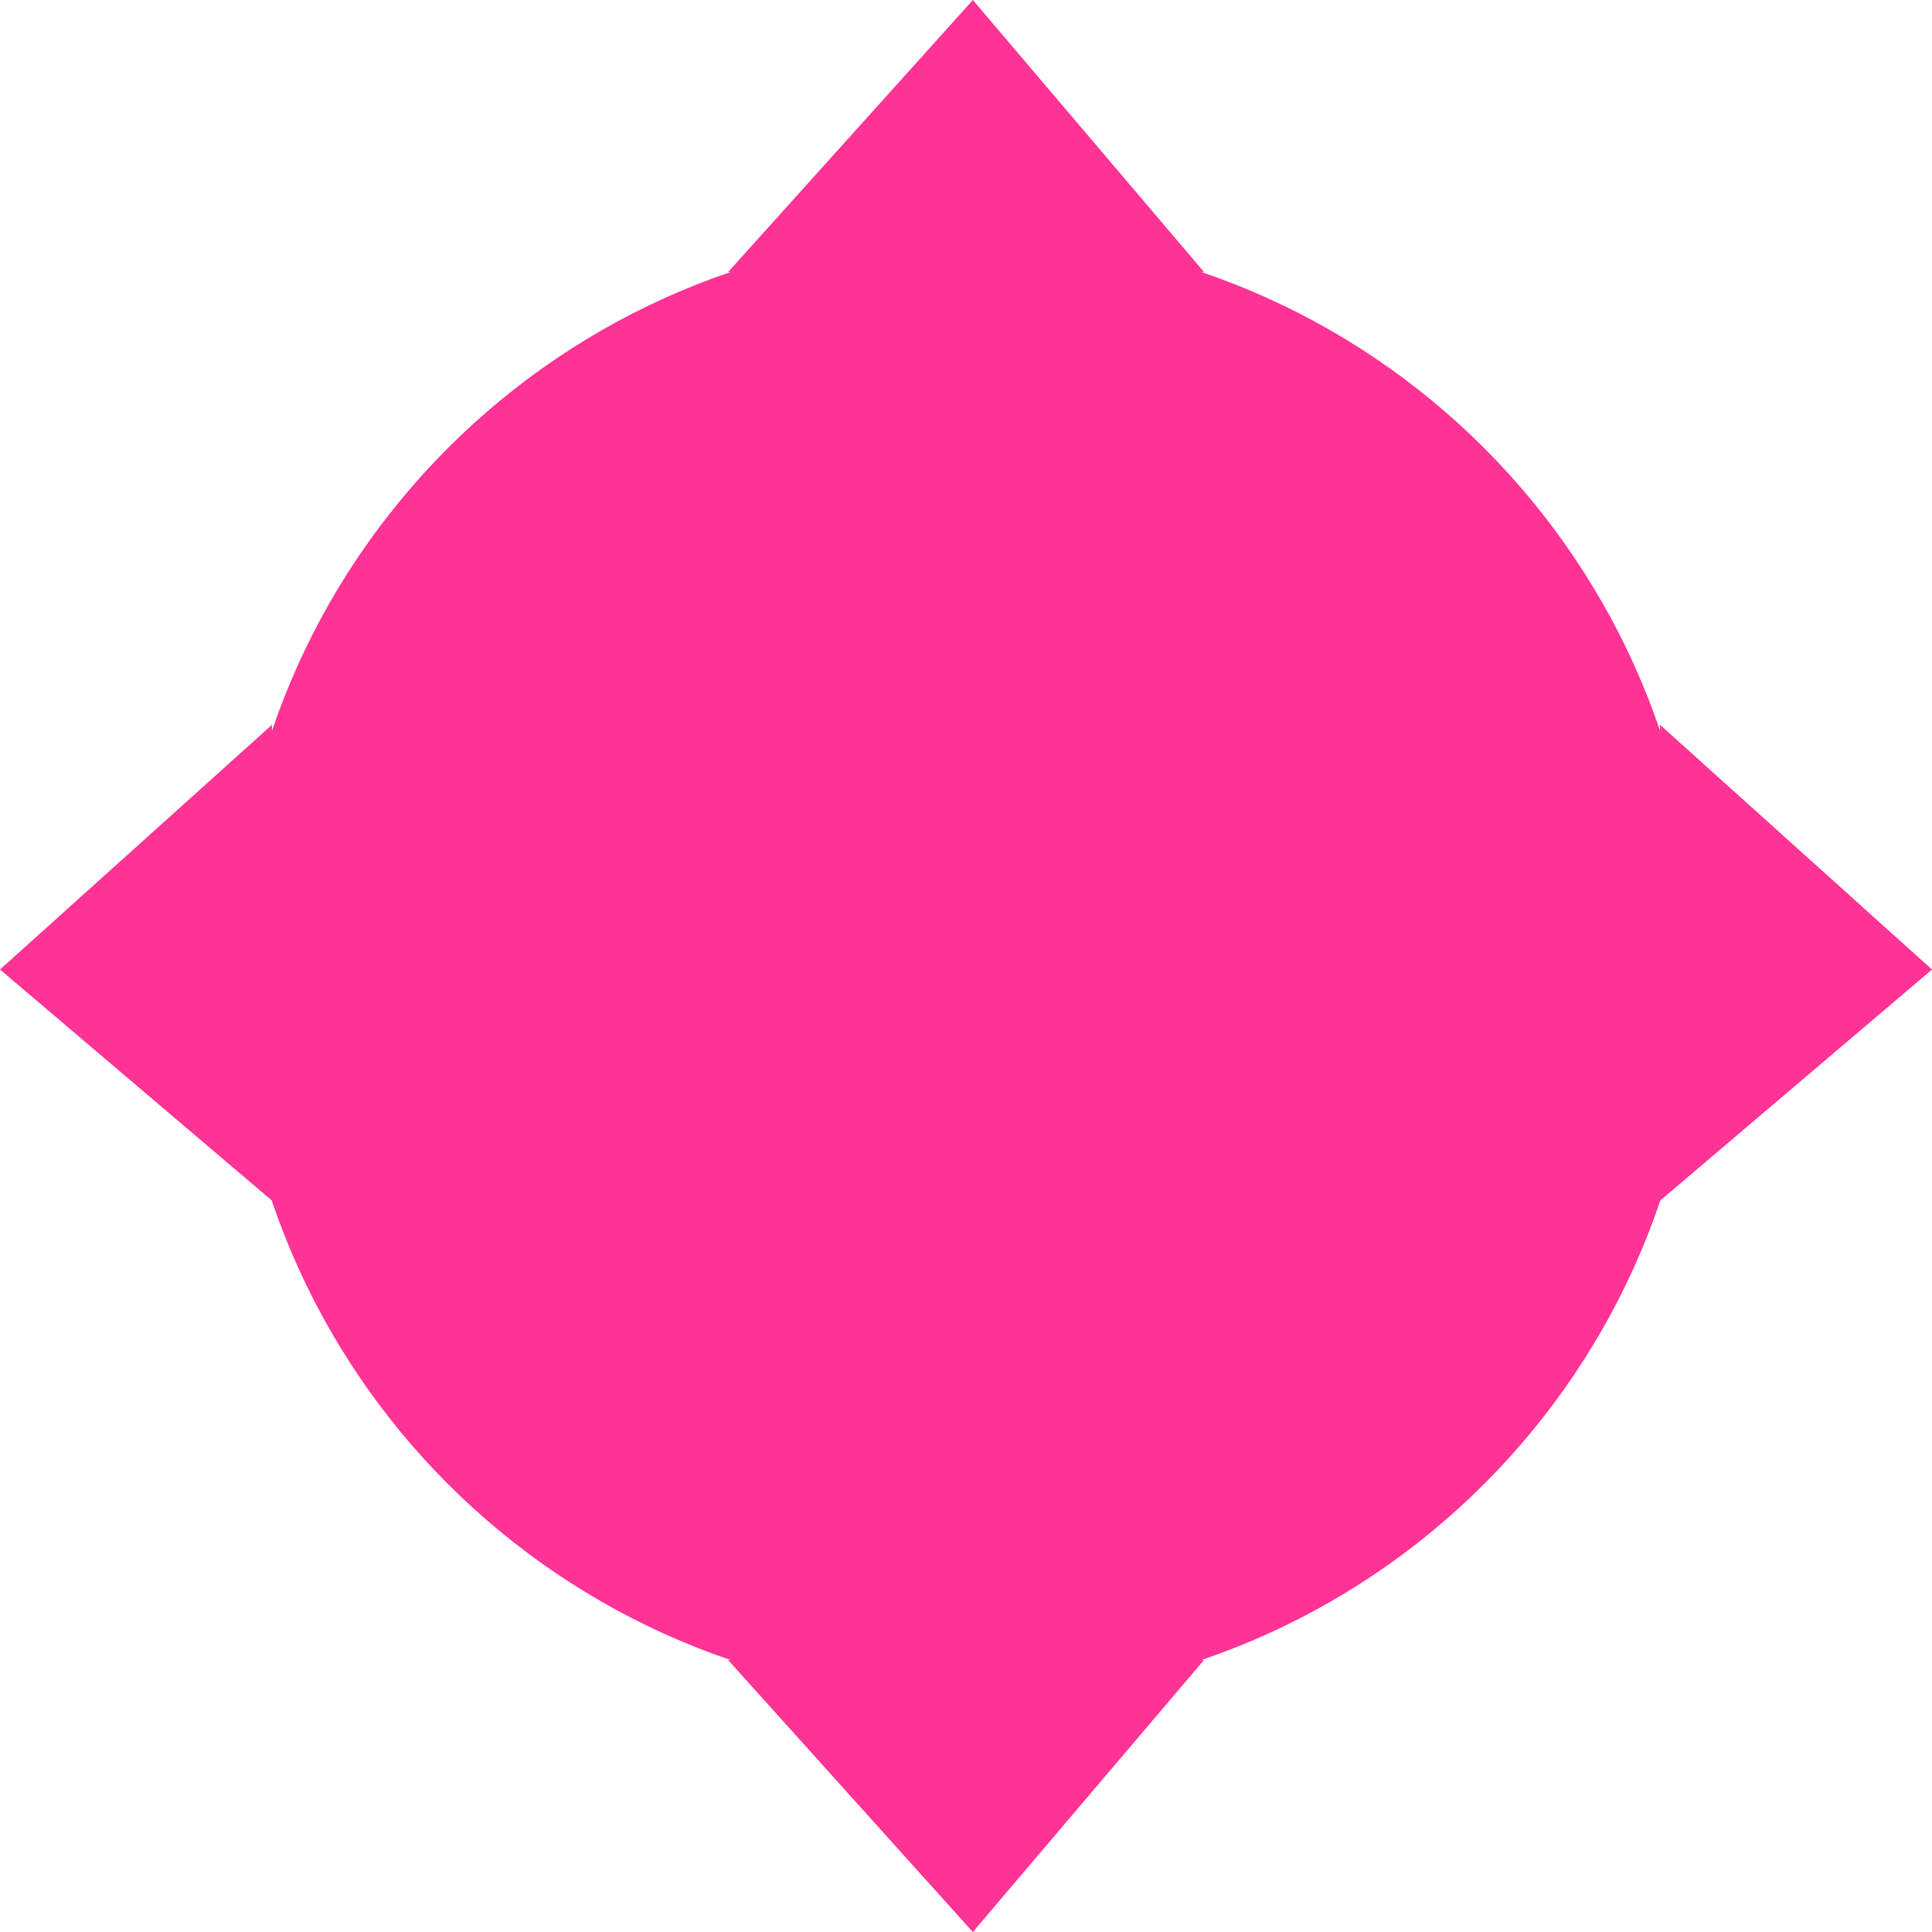 <svg version="1.1" xmlns="http://www.w3.org/2000/svg" xmlns:xlink="http://www.w3.org/1999/xlink" width="51.597" height="51.597" viewBox="0,0,51.597,51.597"><g transform="translate(-214.201,-154.201)"><g data-paper-data="{&quot;isPaintingLayer&quot;:true}" fill="#ff3396" fill-rule="nonzero" stroke="none" stroke-width="0" stroke-linecap="butt" stroke-linejoin="miter" stroke-miterlimit="10" stroke-dasharray="" stroke-dashoffset="0" style="mix-blend-mode: normal"><path d="M220.434,180c0,-10.806 8.76,-19.566 19.566,-19.566c10.806,0 19.566,8.76 19.566,19.566c0,10.806 -8.76,19.566 -19.566,19.566c-10.806,0 -19.566,-8.76 -19.566,-19.566z"/><path d="M233.647,161.465l6.536,-7.264l6.173,7.264z" data-paper-data="{&quot;origPos&quot;:null}"/><path d="M246.355,198.535l-6.173,7.264l-6.536,-7.264z" data-paper-data="{&quot;origPos&quot;:null,&quot;index&quot;:null}"/><path d="M258.535,173.558l7.264,6.536l-7.264,6.173z" data-paper-data="{&quot;origPos&quot;:null,&quot;origRot&quot;:0}"/><path d="M221.465,186.266l-7.264,-6.173l7.264,-6.536z" data-paper-data="{&quot;origPos&quot;:null,&quot;index&quot;:null,&quot;origRot&quot;:0}"/></g></g></svg>